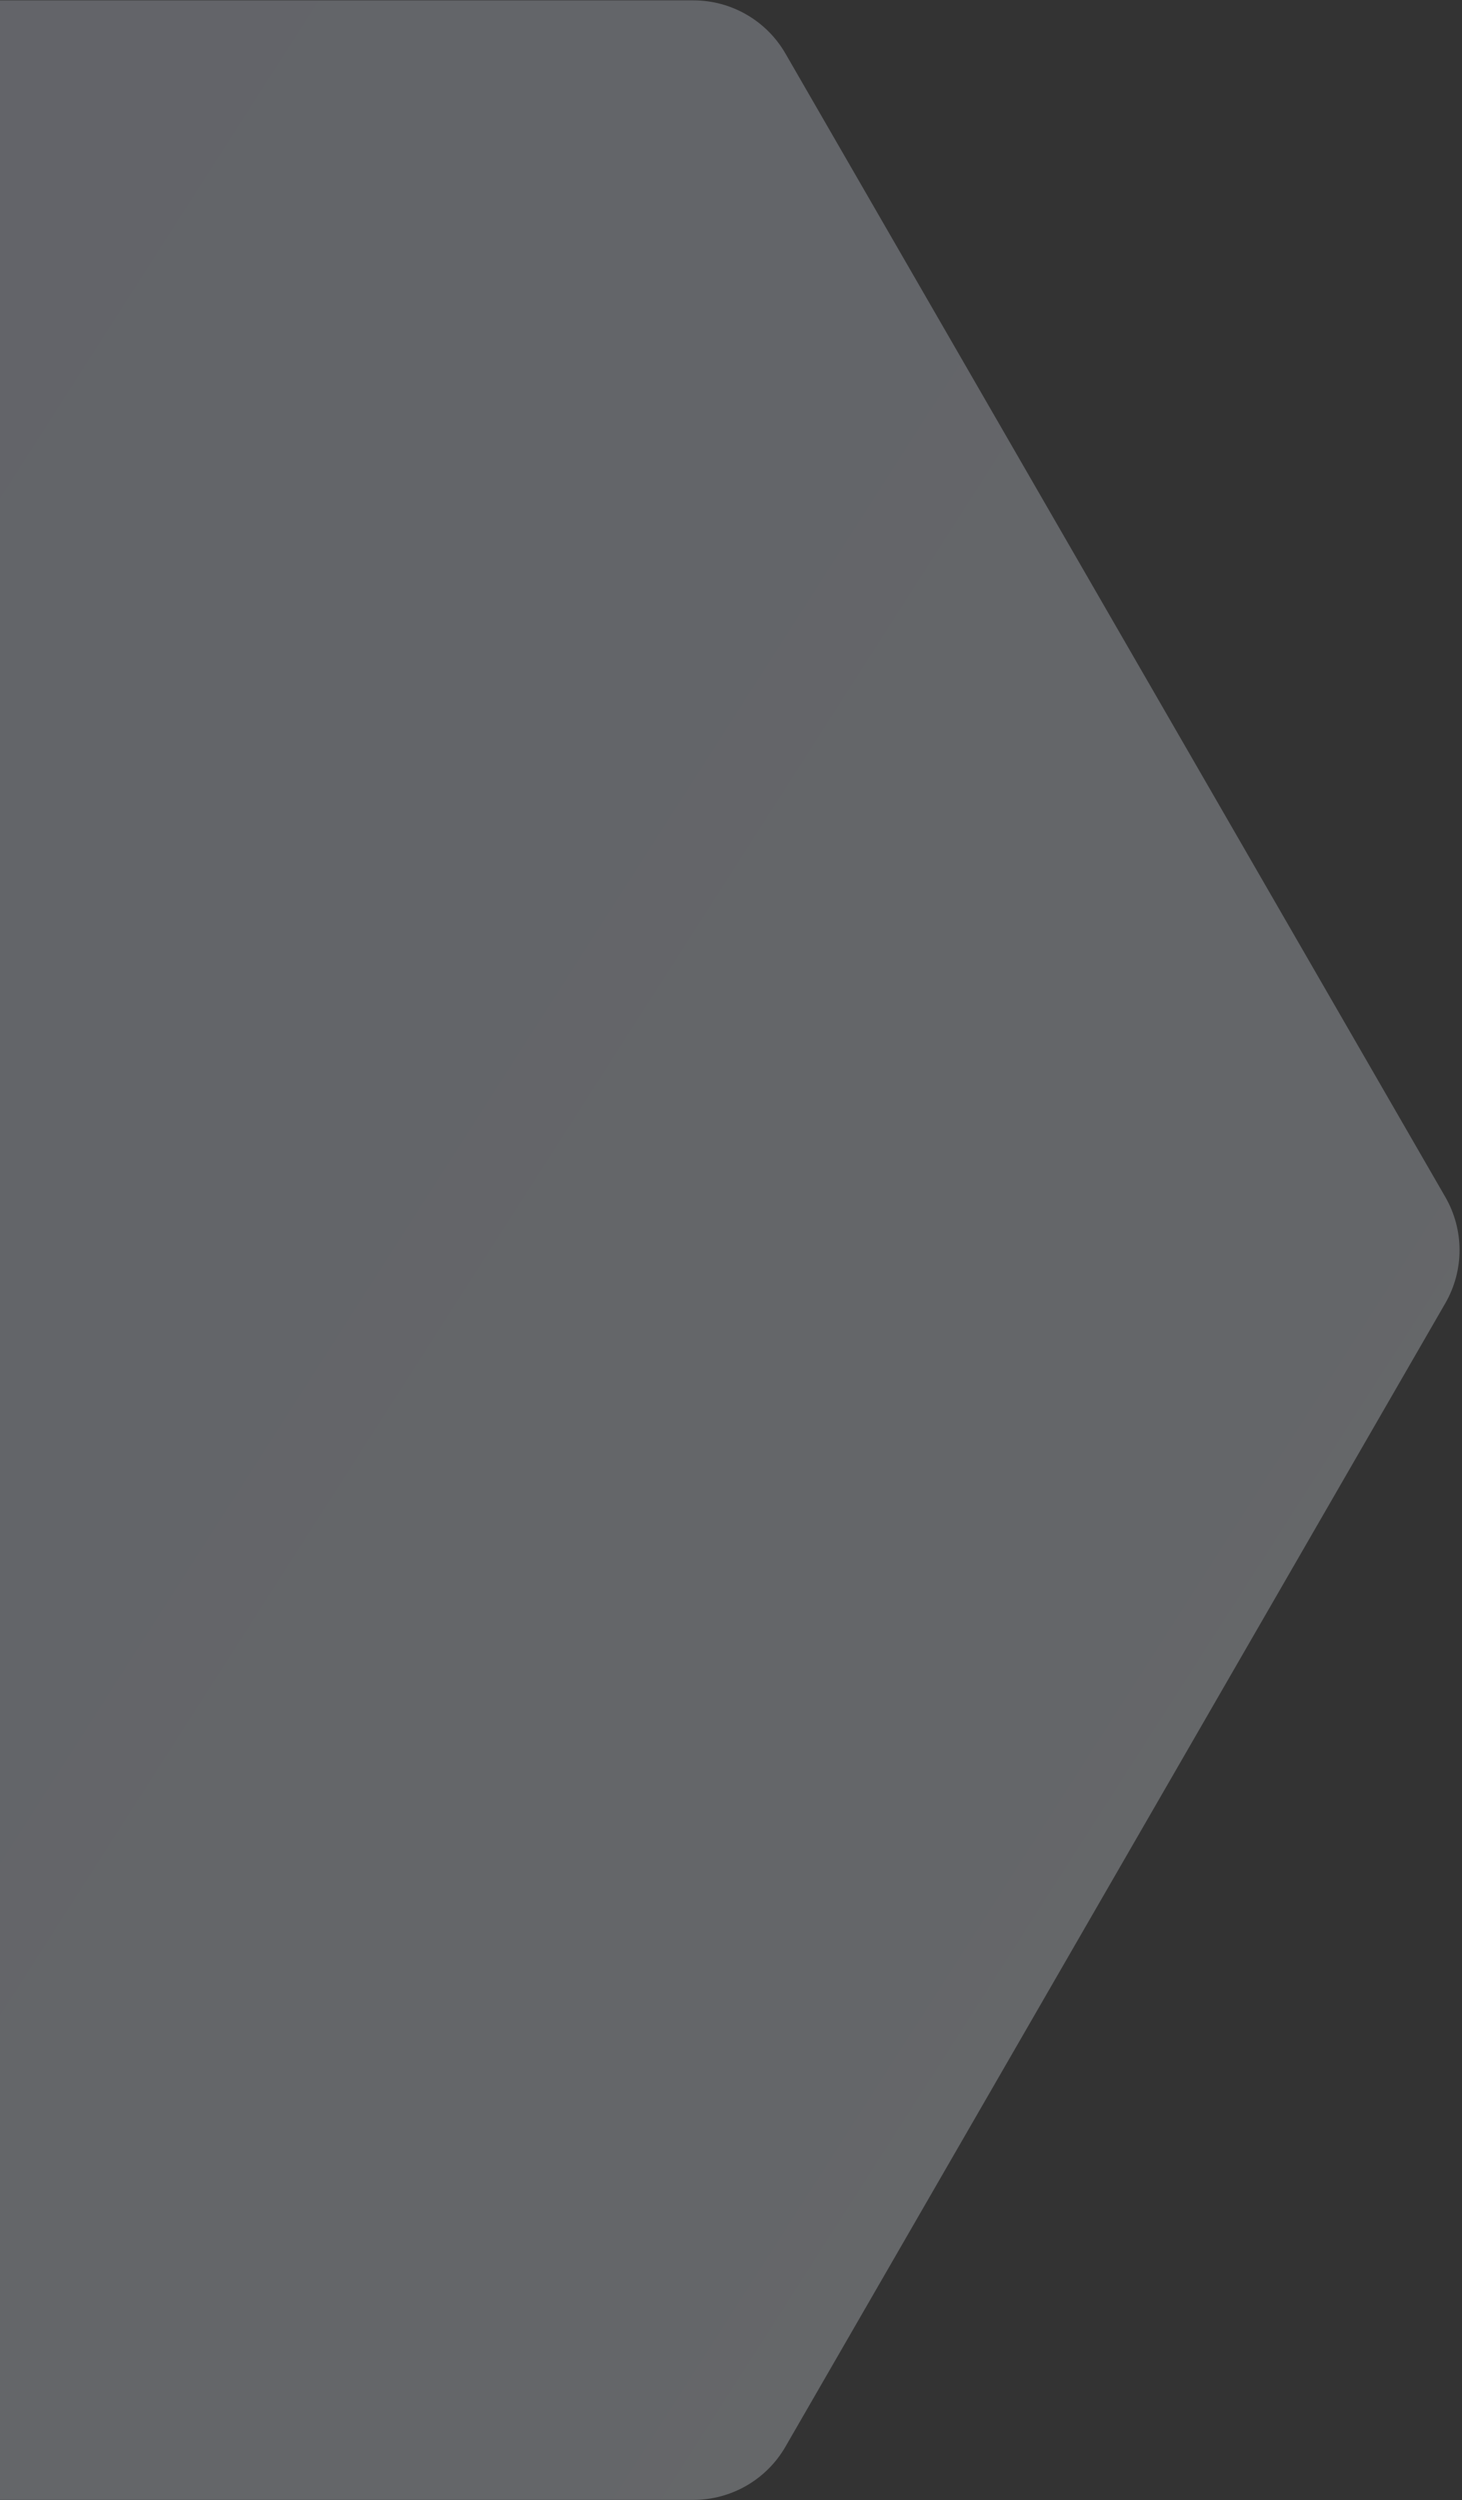 <svg xmlns="http://www.w3.org/2000/svg" xmlns:xlink="http://www.w3.org/1999/xlink" width="523" height="894" version="1.1" viewBox="0 0 523 894"><rect x="0" y="0" width="523" height="894" fill="#333333" stroke="none"/><title>Polygon Copy 2</title><desc>Created with Sketch.</desc><defs><linearGradient id="linearGradient-1" x1="79.583%" x2="-18.228%" y1="-44.461%" y2="131.799%"><stop offset="0%" stop-color="#F3FDFF"/><stop offset="100%" stop-color="#DFE1FF"/></linearGradient></defs><g id="Pages" fill="none" fill-rule="evenodd" stroke="none" stroke-width="1" opacity=".262"><g id="Blog" fill="url(#linearGradient-1)" transform="translate(0, -164)"><path id="Polygon-Copy-2" d="M31,105.97 L439.869,342.03 C451.626,348.818 458.869,361.363 458.869,374.939 L458.869,847.061 C458.869,860.637 451.626,873.182 439.869,879.97 L31,1116.03 C19.243,1122.818 4.757,1122.818 -7,1116.03 L-415.869,879.97 C-427.626,873.182 -434.869,860.637 -434.869,847.061 L-434.869,374.939 C-434.869,361.363 -427.626,348.818 -415.869,342.03 L-7,105.97 C4.757,99.182 19.243,99.182 31,105.97 Z" transform="translate(12, 611) rotate(90) translate(-12, -611)"/></g></g></svg>